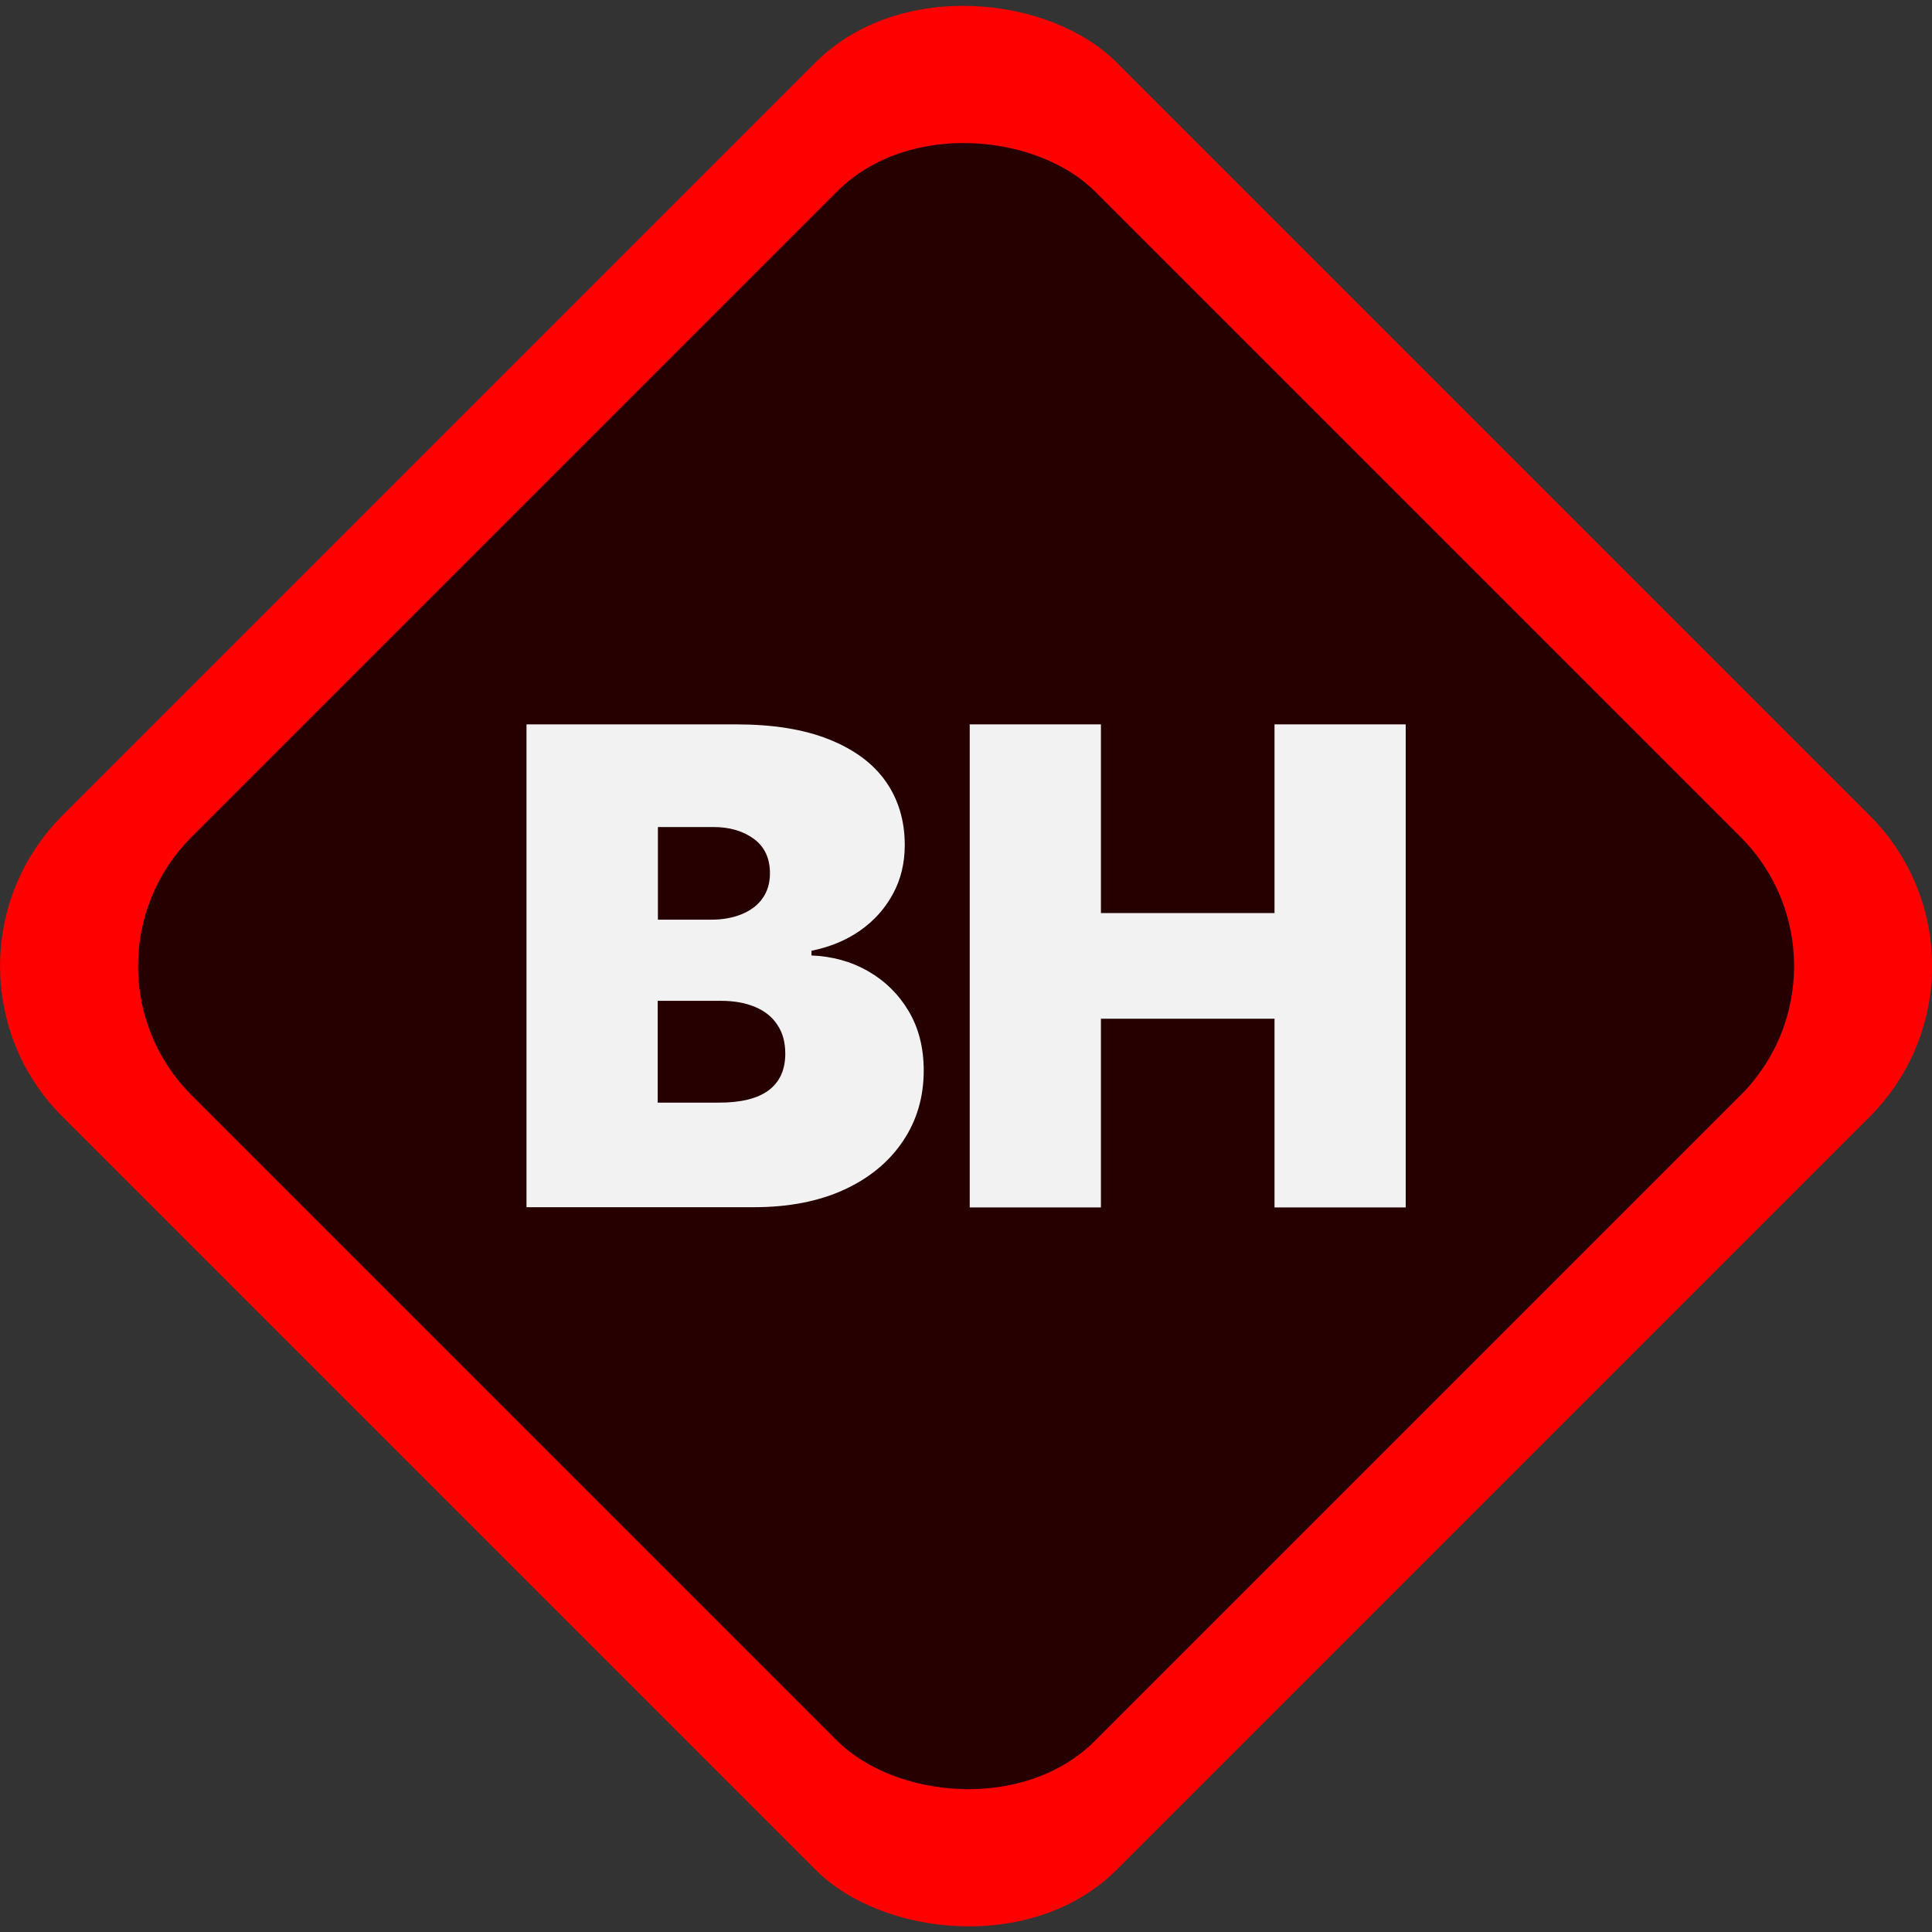 <?xml version="1.0" encoding="UTF-8"?>
<svg id="Layer_2" data-name="Layer 2" xmlns="http://www.w3.org/2000/svg" viewBox="0 0 90.71 90.71">
  <rect x="0" y="0" width="90.71" height="90.71" fill="#333333" stroke="none"/>
  <defs>
    <style>
      .cls-1 {
        fill: red;
      }

      .cls-1, .cls-2, .cls-3 {
        stroke-width: 0px;
      }

      .cls-2 {
        fill: #f2f2f2;
      }

      .cls-3 {
        opacity: .85;
      }
    </style>
  </defs>
  <g id="Layer_1-2" data-name="Layer 1">
    <g>
      <rect class="cls-1" x="10.36" y="10.36" width="70" height="70" rx="10" ry="10" transform="translate(-18.79 45.36) rotate(-45)"/>
      <rect class="cls-3" x="15.36" y="15.36" width="60" height="60" rx="8.57" ry="8.57" transform="translate(-18.79 45.36) rotate(-45)"/>
      <g>
        <path class="cls-2" d="m24.72,56.69v-22.68h9.83c1.73,0,3.18.23,4.36.7s2.07,1.12,2.67,1.97.9,1.85.9,3c0,.83-.18,1.6-.55,2.28-.37.69-.88,1.26-1.53,1.72s-1.42.78-2.3.96v.22c.97.04,1.86.28,2.66.74.8.46,1.43,1.08,1.9,1.87.47.79.71,1.72.71,2.79,0,1.24-.32,2.34-.97,3.31-.65.97-1.56,1.73-2.75,2.28-1.19.55-2.61.83-4.25.83h-10.67Zm6.16-13.51h2.52c.54,0,1.01-.09,1.43-.26.41-.17.74-.41.97-.74.23-.32.35-.71.35-1.18,0-.7-.25-1.24-.75-1.61s-1.14-.56-1.9-.56h-2.61v4.34Zm0,8.59h2.88c1.03,0,1.81-.19,2.33-.58.52-.39.78-.96.78-1.72,0-.53-.12-.98-.37-1.35-.24-.37-.59-.65-1.04-.84-.45-.19-.98-.29-1.61-.29h-2.97v4.78Z"/>
        <path class="cls-2" d="m45.53,56.69v-22.68h6.16v8.86h8.15v-8.86h6.16v22.68h-6.16v-8.86h-8.15v8.86h-6.16Z"/>
      </g>
    </g>
  </g>
</svg>